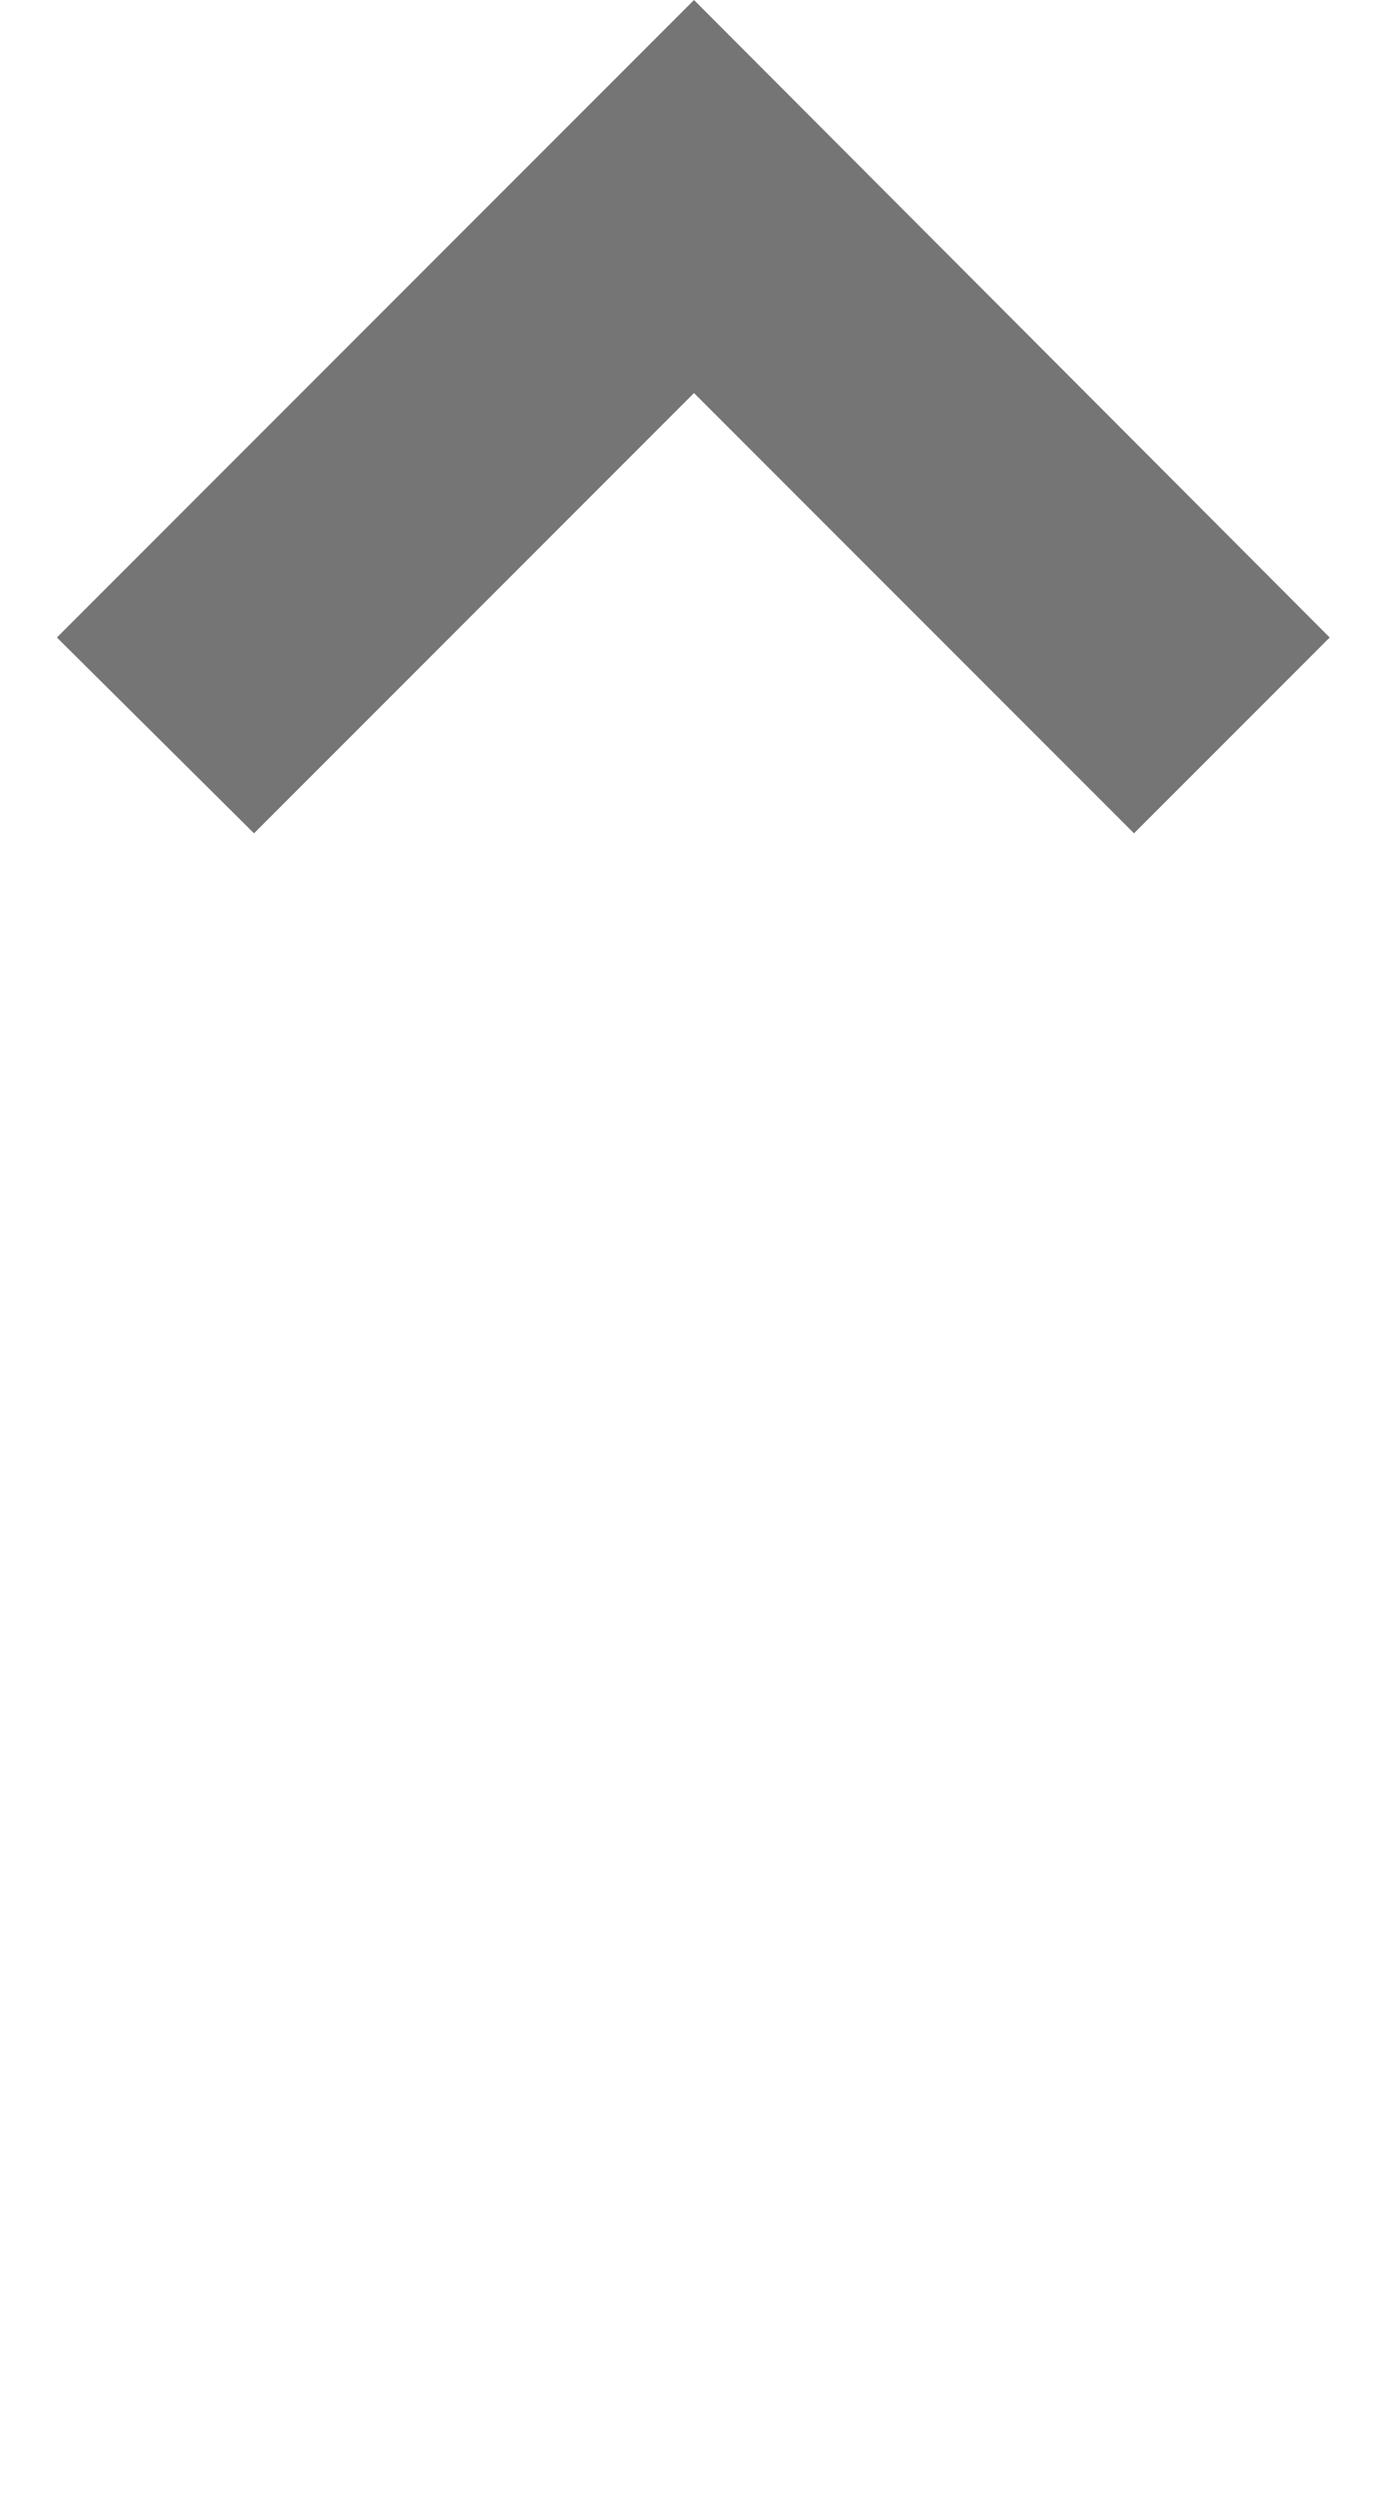 <svg width="10" height="18" viewBox="0 0 10 18" fill="none" xmlns="http://www.w3.org/2000/svg">
<path fill-rule="evenodd" clip-rule="evenodd" d="M8.17 6L5 2.83L1.83 6L0.41 4.59L5 0L9.58 4.59L8.17 6Z" fill="black" fill-opacity="0.54"/>
</svg>
